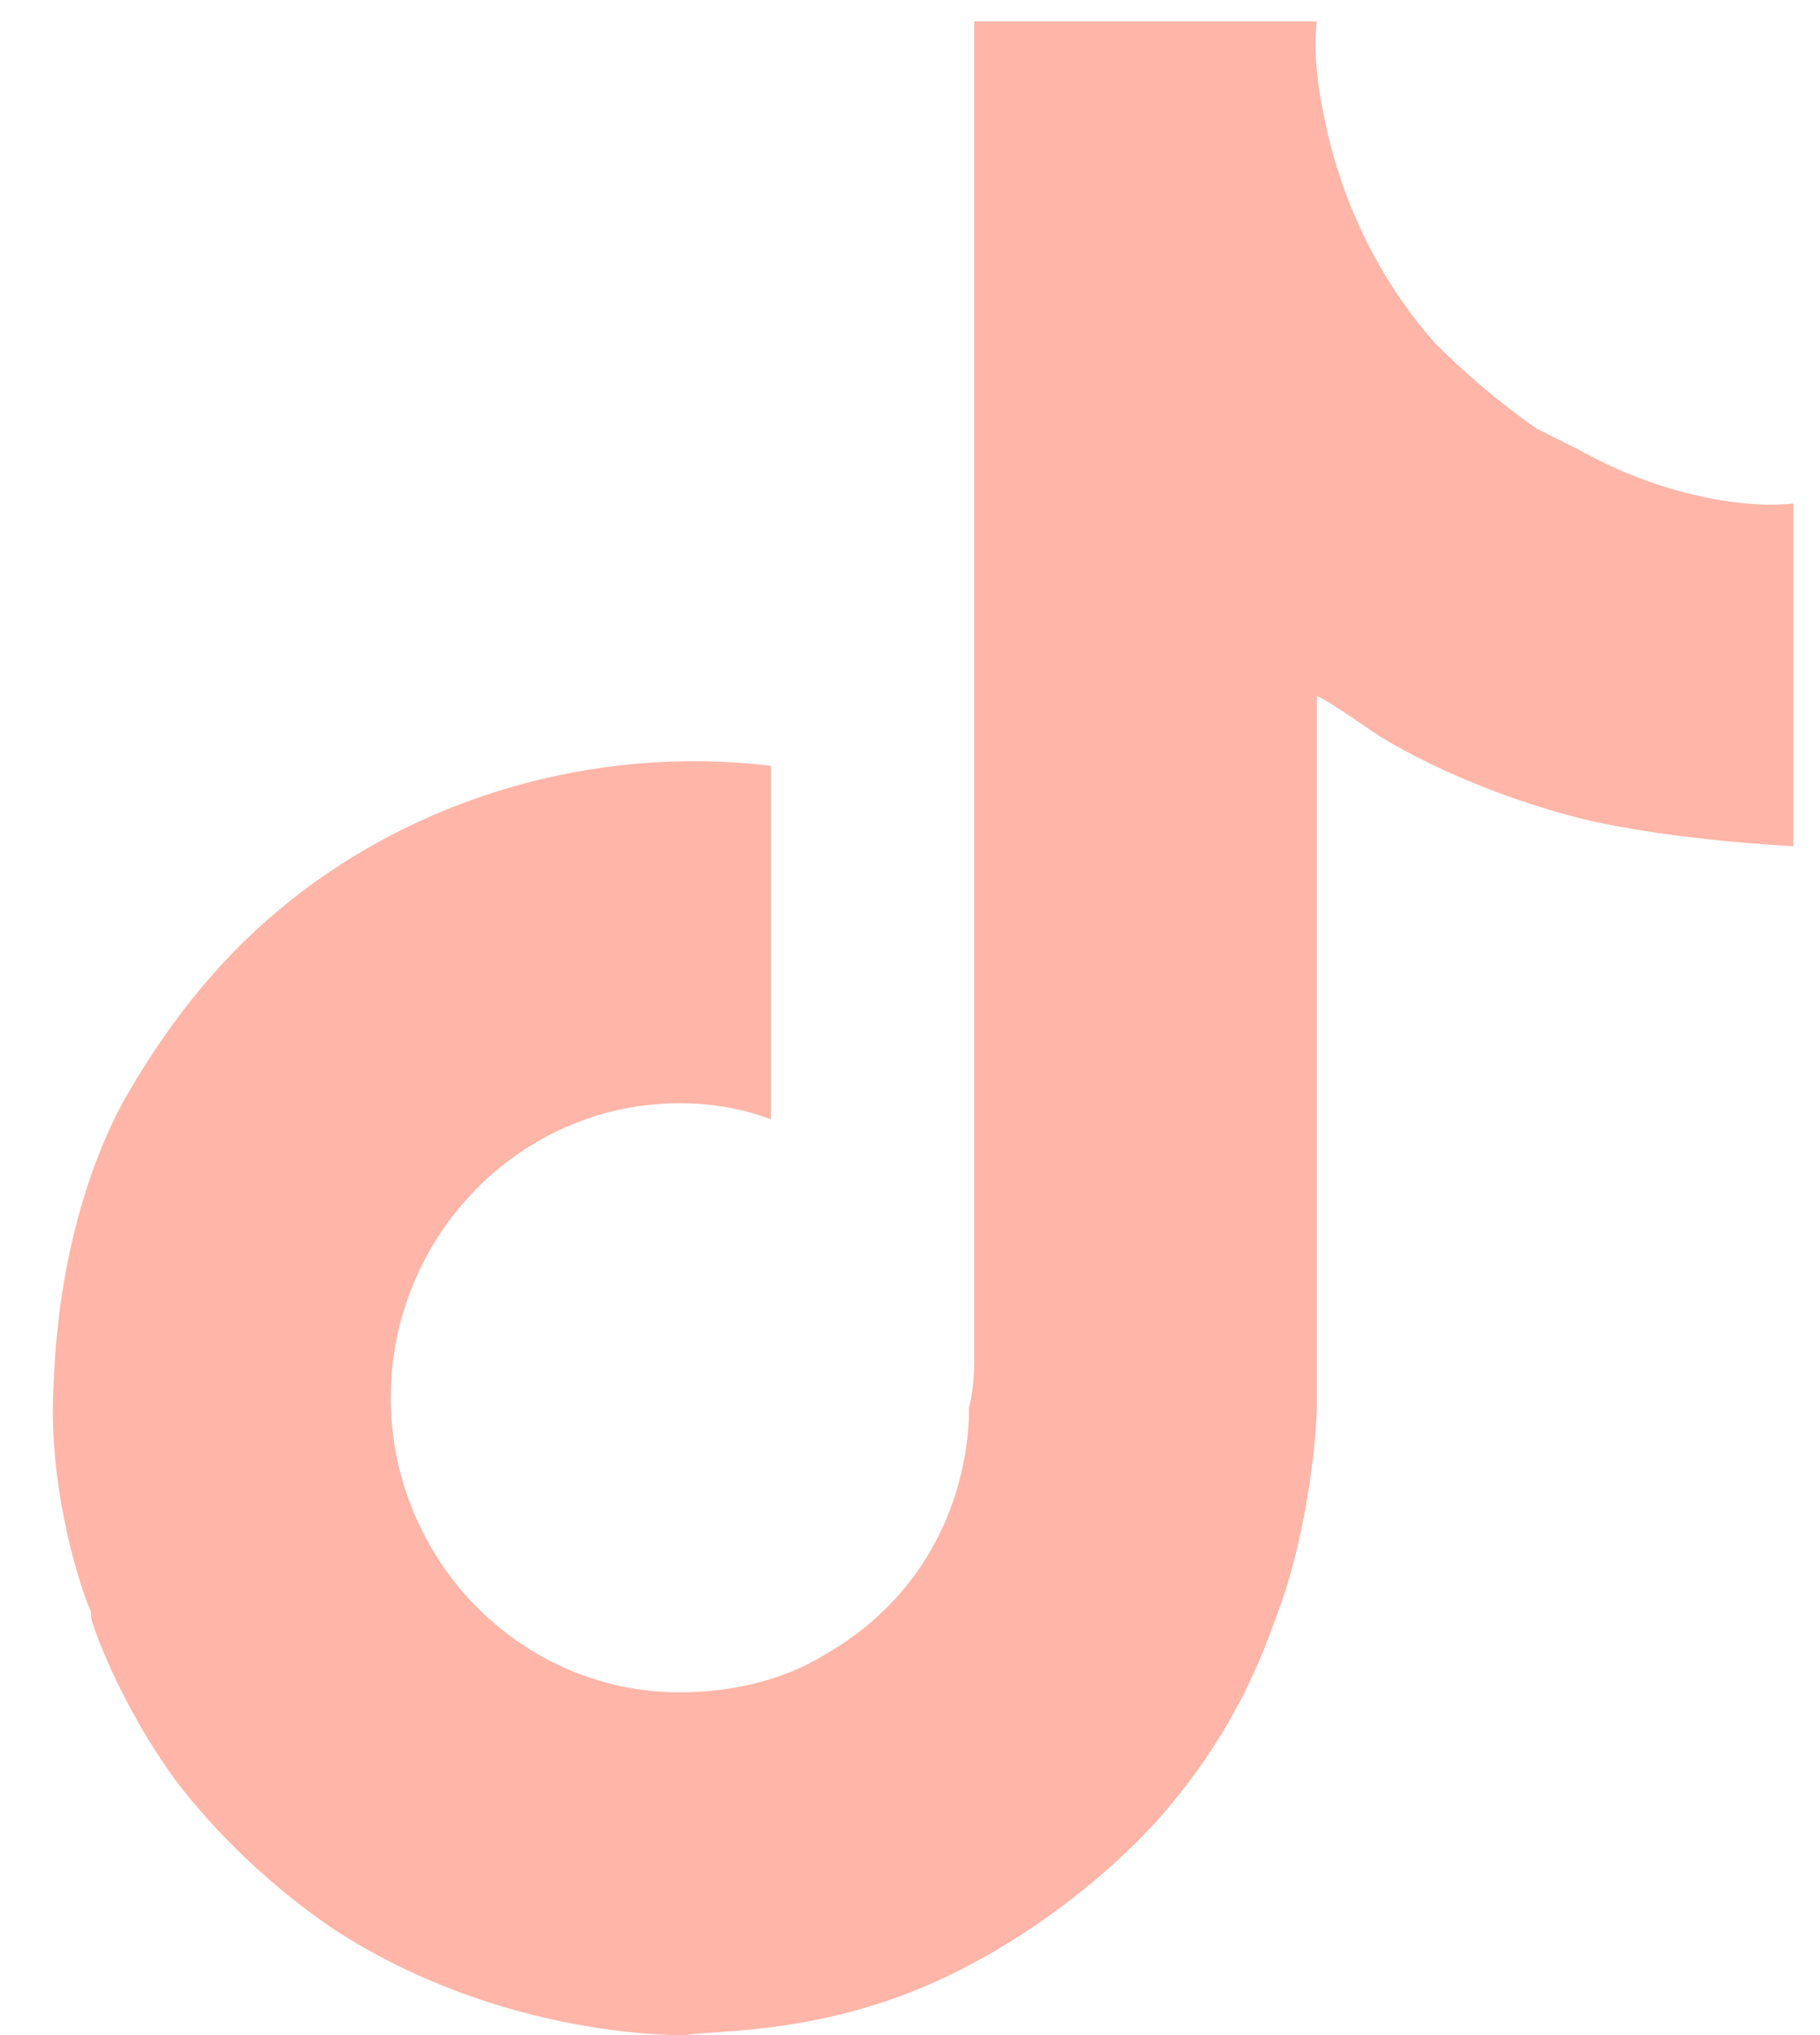 <svg version="1.2" xmlns="http://www.w3.org/2000/svg" viewBox="0 0 34 38" width="34" height="38">
	<title>TikTok (1)-svg</title>
	<style>
		.s0 { fill: #ffb5a7 } 
	</style>
	<path id="TikTok" class="s0" d="m29.5 8.4q-0.4-0.2-0.8-0.4-1-0.7-1.9-1.6c-1.4-1.6-1.9-3.3-2.1-4.4-0.2-1-0.1-1.6-0.1-1.6h-6.4v25q0 0.5-0.1 0.9 0 0.1 0 0.2 0 0 0 0 0 0 0 0c-0.1 1.9-1.1 3.5-2.7 4.4-0.8 0.5-1.8 0.7-2.7 0.7-3 0-5.4-2.5-5.4-5.5 0-3 2.4-5.5 5.4-5.5q0.9 0 1.7 0.3v-6.6c-3.3-0.4-6.7 0.6-9.2 2.7-1.2 1-2.1 2.2-2.8 3.4-0.3 0.5-1.3 2.4-1.4 5.5-0.1 1.7 0.4 3.5 0.7 4.2v0.1c0.1 0.4 0.7 1.9 1.7 3.2q1.2 1.5 2.8 2.6c3.2 2.1 6.6 2 6.6 2 0.6-0.1 2.6 0 4.9-1.1 2.5-1.2 4-3 4-3q1.4-1.6 2.1-3.6c0.6-1.5 0.8-3.4 0.8-4.1v-13.2c0.1 0 1.1 0.7 1.1 0.7 0 0 1.5 1 3.9 1.6 1.7 0.4 3.9 0.5 3.9 0.5v-6.4c-0.8 0.1-2.4-0.1-4-1z"/>
</svg>
